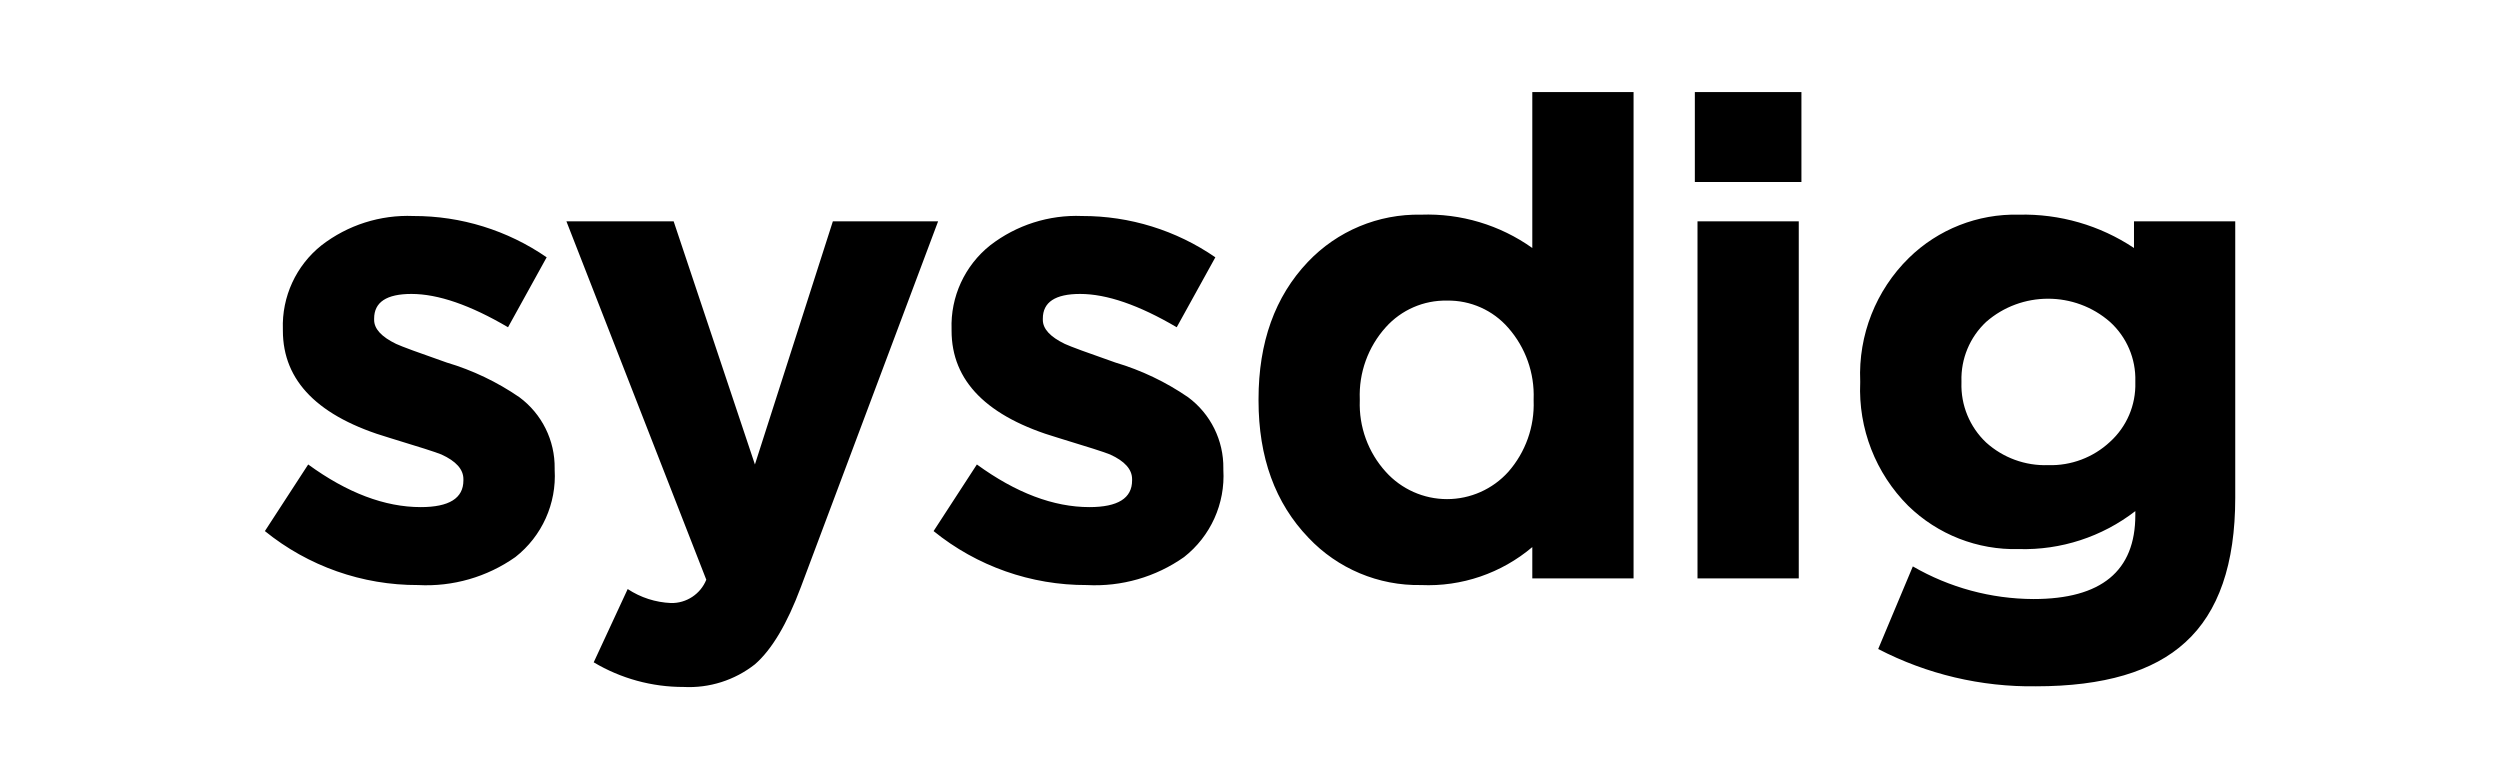 <svg xmlns="http://www.w3.org/2000/svg" xmlns:xlink="http://www.w3.org/1999/xlink" width="100%" height="100%" version="1.1" viewBox="0 0 914 285" xml:space="preserve" style="fill-rule:evenodd;clip-rule:evenodd;stroke-linejoin:round;stroke-miterlimit:2"><g><g><g transform="matrix(1,0,0,1,27,-516.569) matrix(1,0,0,1,48,258.555) matrix(3.31,0,0,2.394,3.399,300.975)"><rect id="Artboard1" width="276.15" height="119" x="-23.687" y="-17.947" style="fill:none"/><g transform="matrix(1.406,0,0,1.944,-100.713,-73.995)"><g id="Artboard11"><g><g id="ef34e798-518f-4388-ac79-8e481fcb331f"><path d="M98.358,65.739C98.517,68.39 97.361,70.956 95.271,72.594C93.043,74.164 90.351,74.938 87.63,74.792C83.25,74.81 78.996,73.311 75.594,70.553L78.996,65.32C82.065,67.553 85.013,68.669 87.84,68.669C90.072,68.669 91.188,67.971 91.189,66.576L91.189,66.471C91.189,65.704 90.613,65.059 89.462,64.535C89.043,64.361 87.683,63.925 85.38,63.227C79.798,61.587 77.007,58.779 77.007,54.802L77.007,54.697C76.915,52.144 78.043,49.693 80.042,48.103C82.103,46.51 84.661,45.694 87.264,45.801C91.001,45.791 94.653,46.924 97.73,49.045L94.695,54.54C91.729,52.796 89.2,51.924 87.107,51.923C85.153,51.923 84.176,52.569 84.176,53.859L84.176,53.964C84.176,54.663 84.752,55.291 85.903,55.848C86.356,56.057 87.682,56.546 89.881,57.313C91.912,57.916 93.837,58.835 95.584,60.035C97.355,61.344 98.389,63.431 98.358,65.634L98.358,65.739ZM117.701,74.949C116.619,77.844 115.415,79.868 114.09,81.019C112.501,82.27 110.51,82.902 108.491,82.798C106.004,82.805 103.562,82.136 101.426,80.862L104.095,75.106C105.108,75.774 106.284,76.153 107.496,76.205C108.709,76.231 109.818,75.499 110.27,74.373L99.281,46.219L107.706,46.219L114.09,65.32L120.213,46.219L128.481,46.219L117.701,74.949ZM150.889,65.739C151.048,68.39 149.892,70.956 147.802,72.594C145.575,74.164 142.882,74.938 140.162,74.792C135.782,74.81 131.528,73.311 128.126,70.553L131.527,65.32C134.597,67.553 137.545,68.669 140.371,68.669C142.603,68.669 143.72,67.971 143.72,66.576L143.72,66.471C143.72,65.704 143.144,65.059 141.993,64.535C141.574,64.361 140.214,63.925 137.911,63.227C132.329,61.587 129.538,58.779 129.539,54.802L129.539,54.697C129.446,52.144 130.574,49.693 132.574,48.103C134.634,46.51 137.193,45.694 139.795,45.801C143.532,45.791 147.185,46.924 150.261,49.045L147.226,54.54C144.26,52.796 141.731,51.924 139.638,51.923C137.684,51.923 136.707,52.569 136.708,53.859L136.708,53.964C136.708,54.663 137.283,55.291 138.435,55.848C138.888,56.057 140.213,56.546 142.412,57.313C144.444,57.916 146.369,58.835 148.116,60.034C149.887,61.344 150.921,63.432 150.889,65.634L150.889,65.739ZM175.16,74.269L175.16,71.809C172.728,73.868 169.605,74.934 166.421,74.792C163.083,74.855 159.869,73.504 157.577,71.076C154.961,68.355 153.653,64.762 153.653,60.296L153.653,60.191C153.653,55.726 154.943,52.133 157.525,49.412C159.833,46.977 163.066,45.626 166.421,45.696C169.542,45.584 172.615,46.504 175.16,48.313L175.16,36.067L183.115,36.067L183.115,74.269L175.16,74.269ZM175.265,60.192C175.343,58.14 174.631,56.135 173.277,54.592C172.07,53.2 170.304,52.413 168.462,52.447C166.63,52.409 164.87,53.175 163.648,54.54C162.257,56.085 161.525,58.114 161.607,60.191L161.607,60.296C161.531,62.357 162.263,64.368 163.648,65.896C164.875,67.261 166.627,68.041 168.462,68.041C170.298,68.041 172.049,67.261 173.277,65.896C174.631,64.353 175.343,62.348 175.265,60.296L175.265,60.192ZM187.929,43.132L187.929,36.067L196.302,36.067L196.302,43.132L187.929,43.132ZM188.138,74.269L188.138,46.22L196.093,46.22L196.093,74.269L188.138,74.269ZM230.382,67.937C230.382,73.135 229.074,76.921 226.457,79.292C223.945,81.595 220.038,82.746 214.735,82.746C210.423,82.808 206.162,81.801 202.333,79.816L205.054,73.327C207.933,74.994 211.199,75.878 214.526,75.891C219.864,75.891 222.532,73.693 222.533,69.297L222.533,68.983C219.917,71.006 216.68,72.061 213.375,71.966C210.14,72.052 207.004,70.824 204.688,68.565C202.131,66.01 200.762,62.494 200.92,58.883L200.92,58.779C200.764,55.158 202.154,51.636 204.74,49.098C207.04,46.845 210.157,45.617 213.375,45.696C216.589,45.616 219.751,46.53 222.428,48.313L222.428,46.22L230.382,46.22L230.382,67.937ZM222.533,58.779C222.582,57.011 221.854,55.308 220.544,54.121C217.772,51.691 213.583,51.691 210.811,54.121C209.528,55.323 208.822,57.021 208.874,58.779L208.874,58.883C208.814,60.657 209.52,62.374 210.811,63.593C212.14,64.794 213.886,65.433 215.677,65.372C217.477,65.43 219.229,64.771 220.544,63.541C221.855,62.354 222.582,60.651 222.533,58.883L222.533,58.779Z" style="fill-rule:nonzero"/></g></g></g></g></g></g></g></svg>